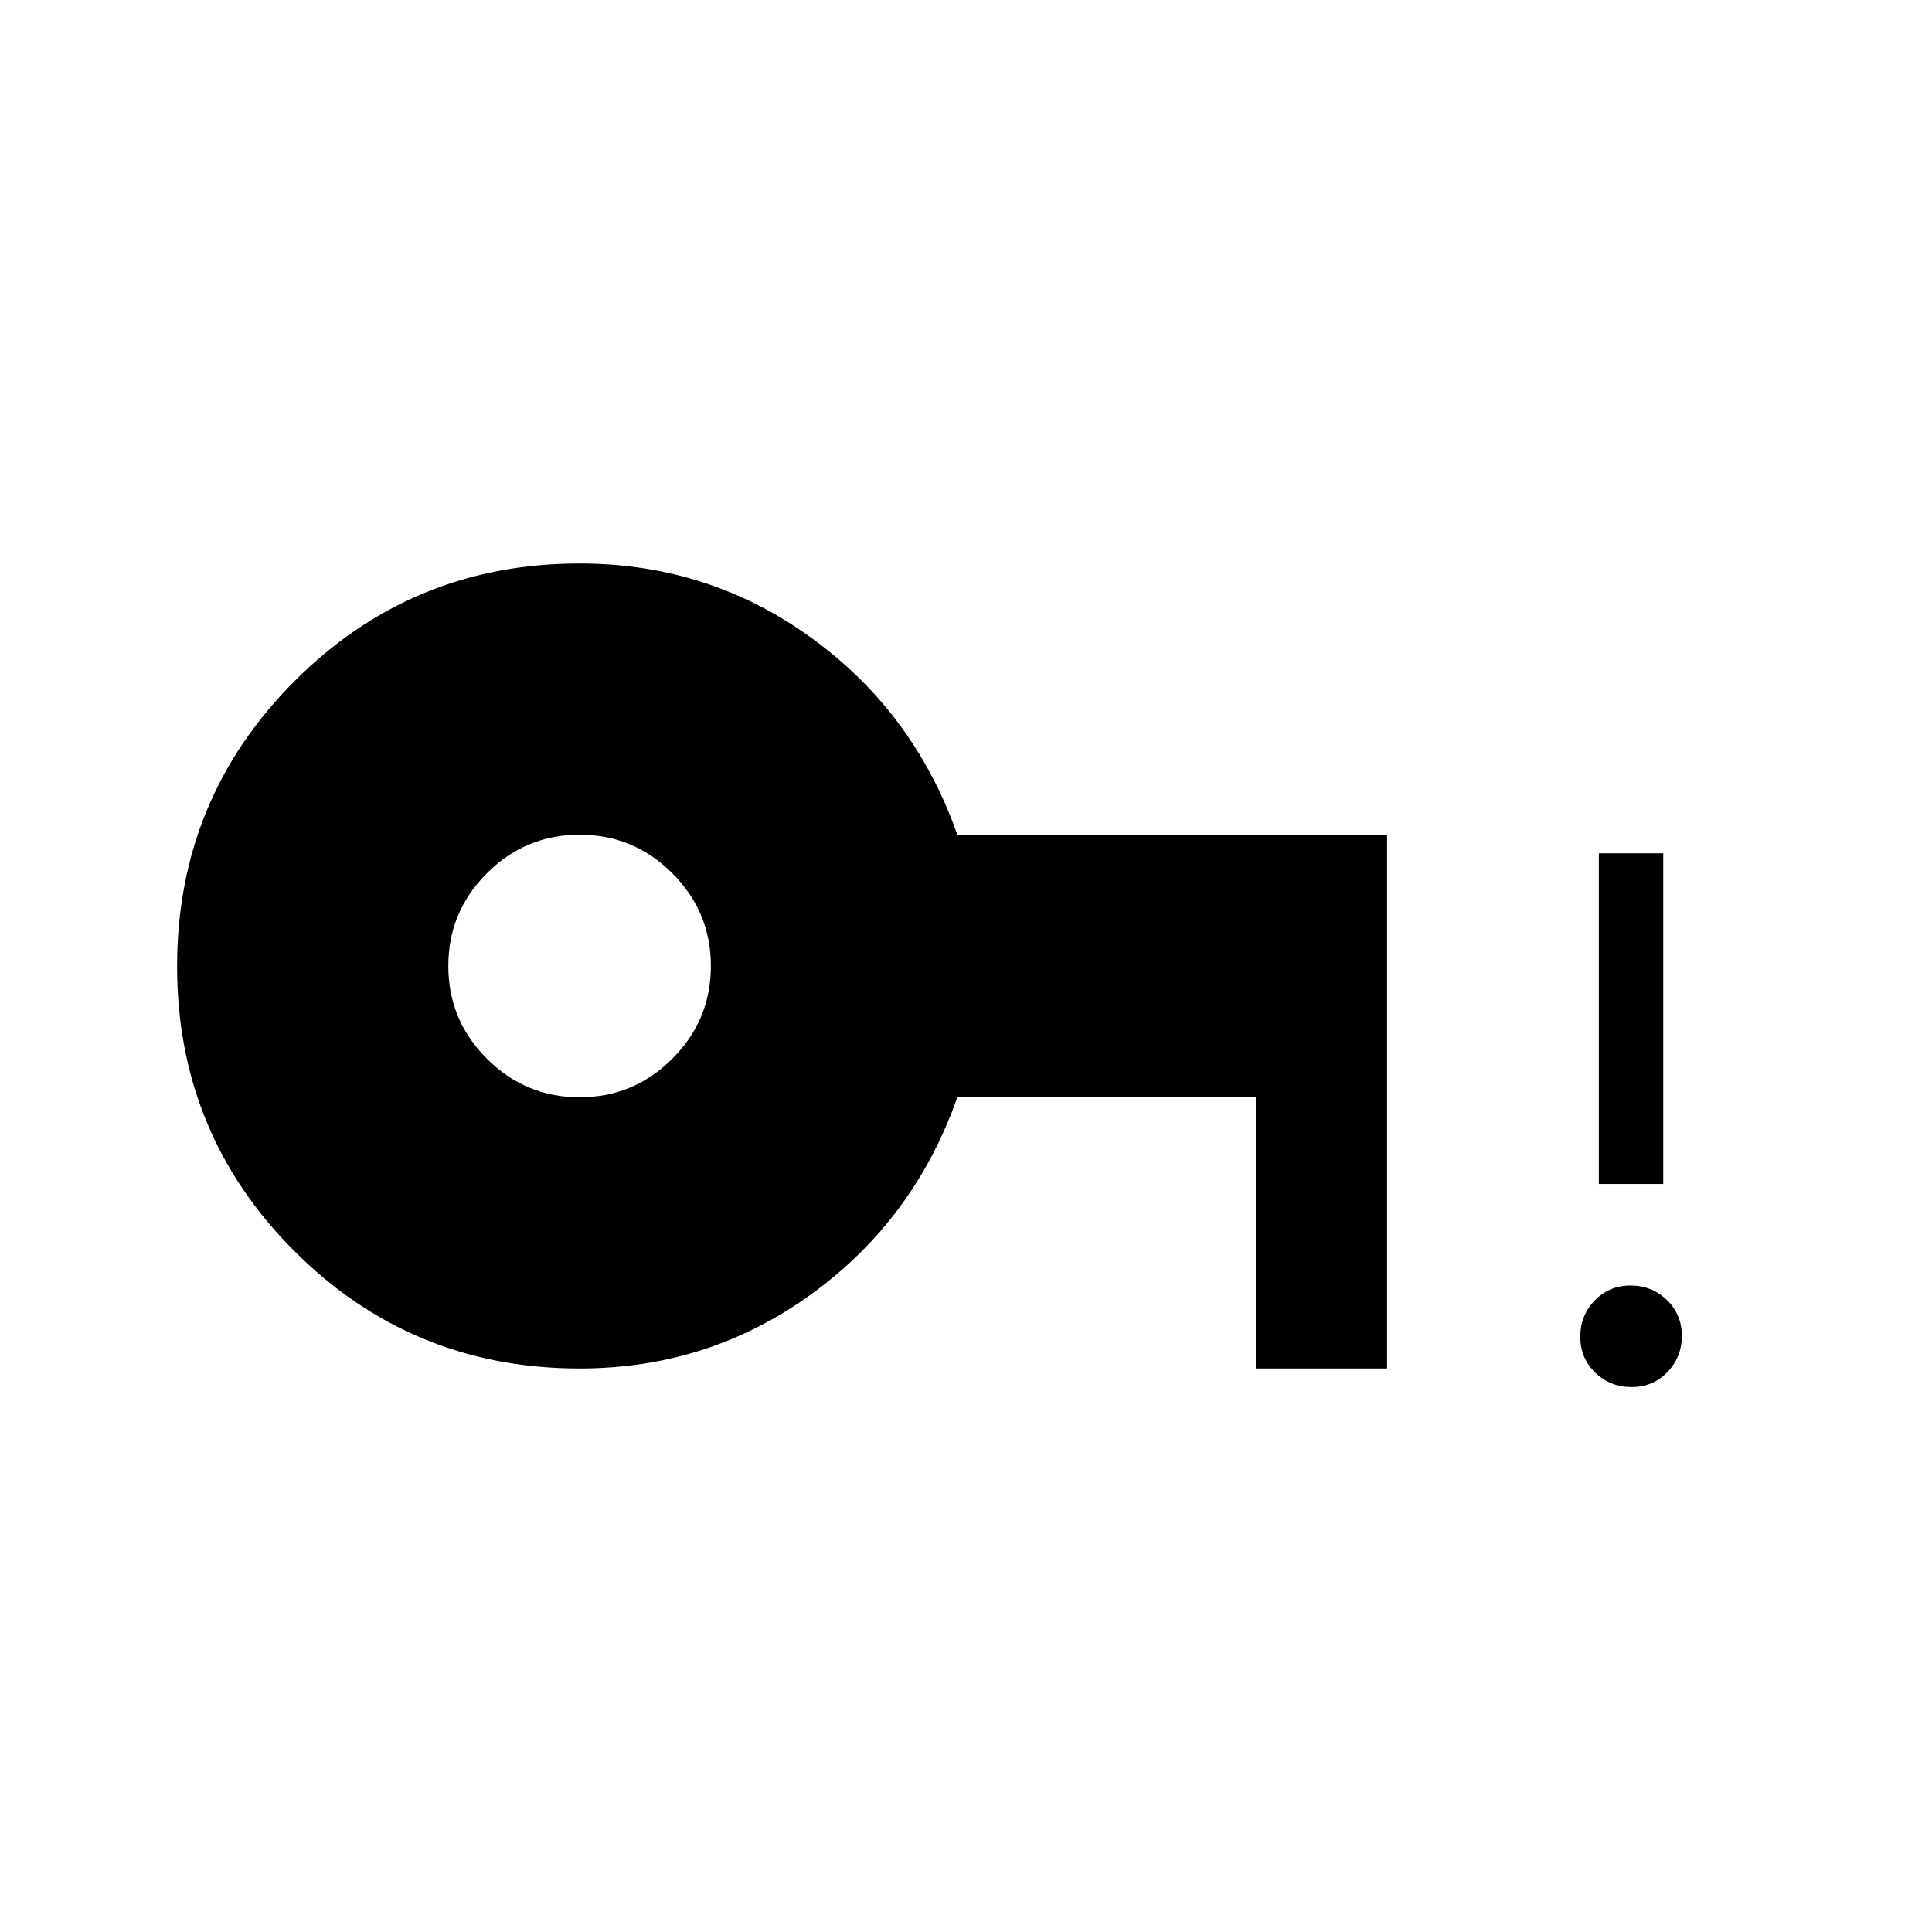 <svg xmlns="http://www.w3.org/2000/svg" height="20" viewBox="0 -960 960 960" width="20"><path d="M288-414.769q26.908 0 46.069-19.162 19.162-19.161 19.162-46.069t-19.162-46.069Q314.908-545.231 288-545.231t-46.069 19.162Q222.769-506.908 222.769-480t19.162 46.069q19.161 19.162 46.069 19.162Zm522.699 144q-10.622 0-18.045-7.186-7.423-7.185-7.423-17.807 0-10.623 7.186-18.046 7.185-7.423 17.807-7.423t18.046 7.186q7.423 7.185 7.423 17.808 0 10.622-7.186 18.045-7.186 7.423-17.808 7.423Zm-16.237-100.923V-536h32v164.308h-32ZM288-280q-83.333 0-141.667-58.28Q88-396.561 88-479.819q0-83.258 58.333-141.72Q204.667-680 288-680q64.308 0 115.346 37.077 51.039 37.077 72.347 97.692h213.538V-280H624v-134.769H475.693q-21.308 60.615-72.347 97.692Q352.308-280 288-280Z"/></svg>